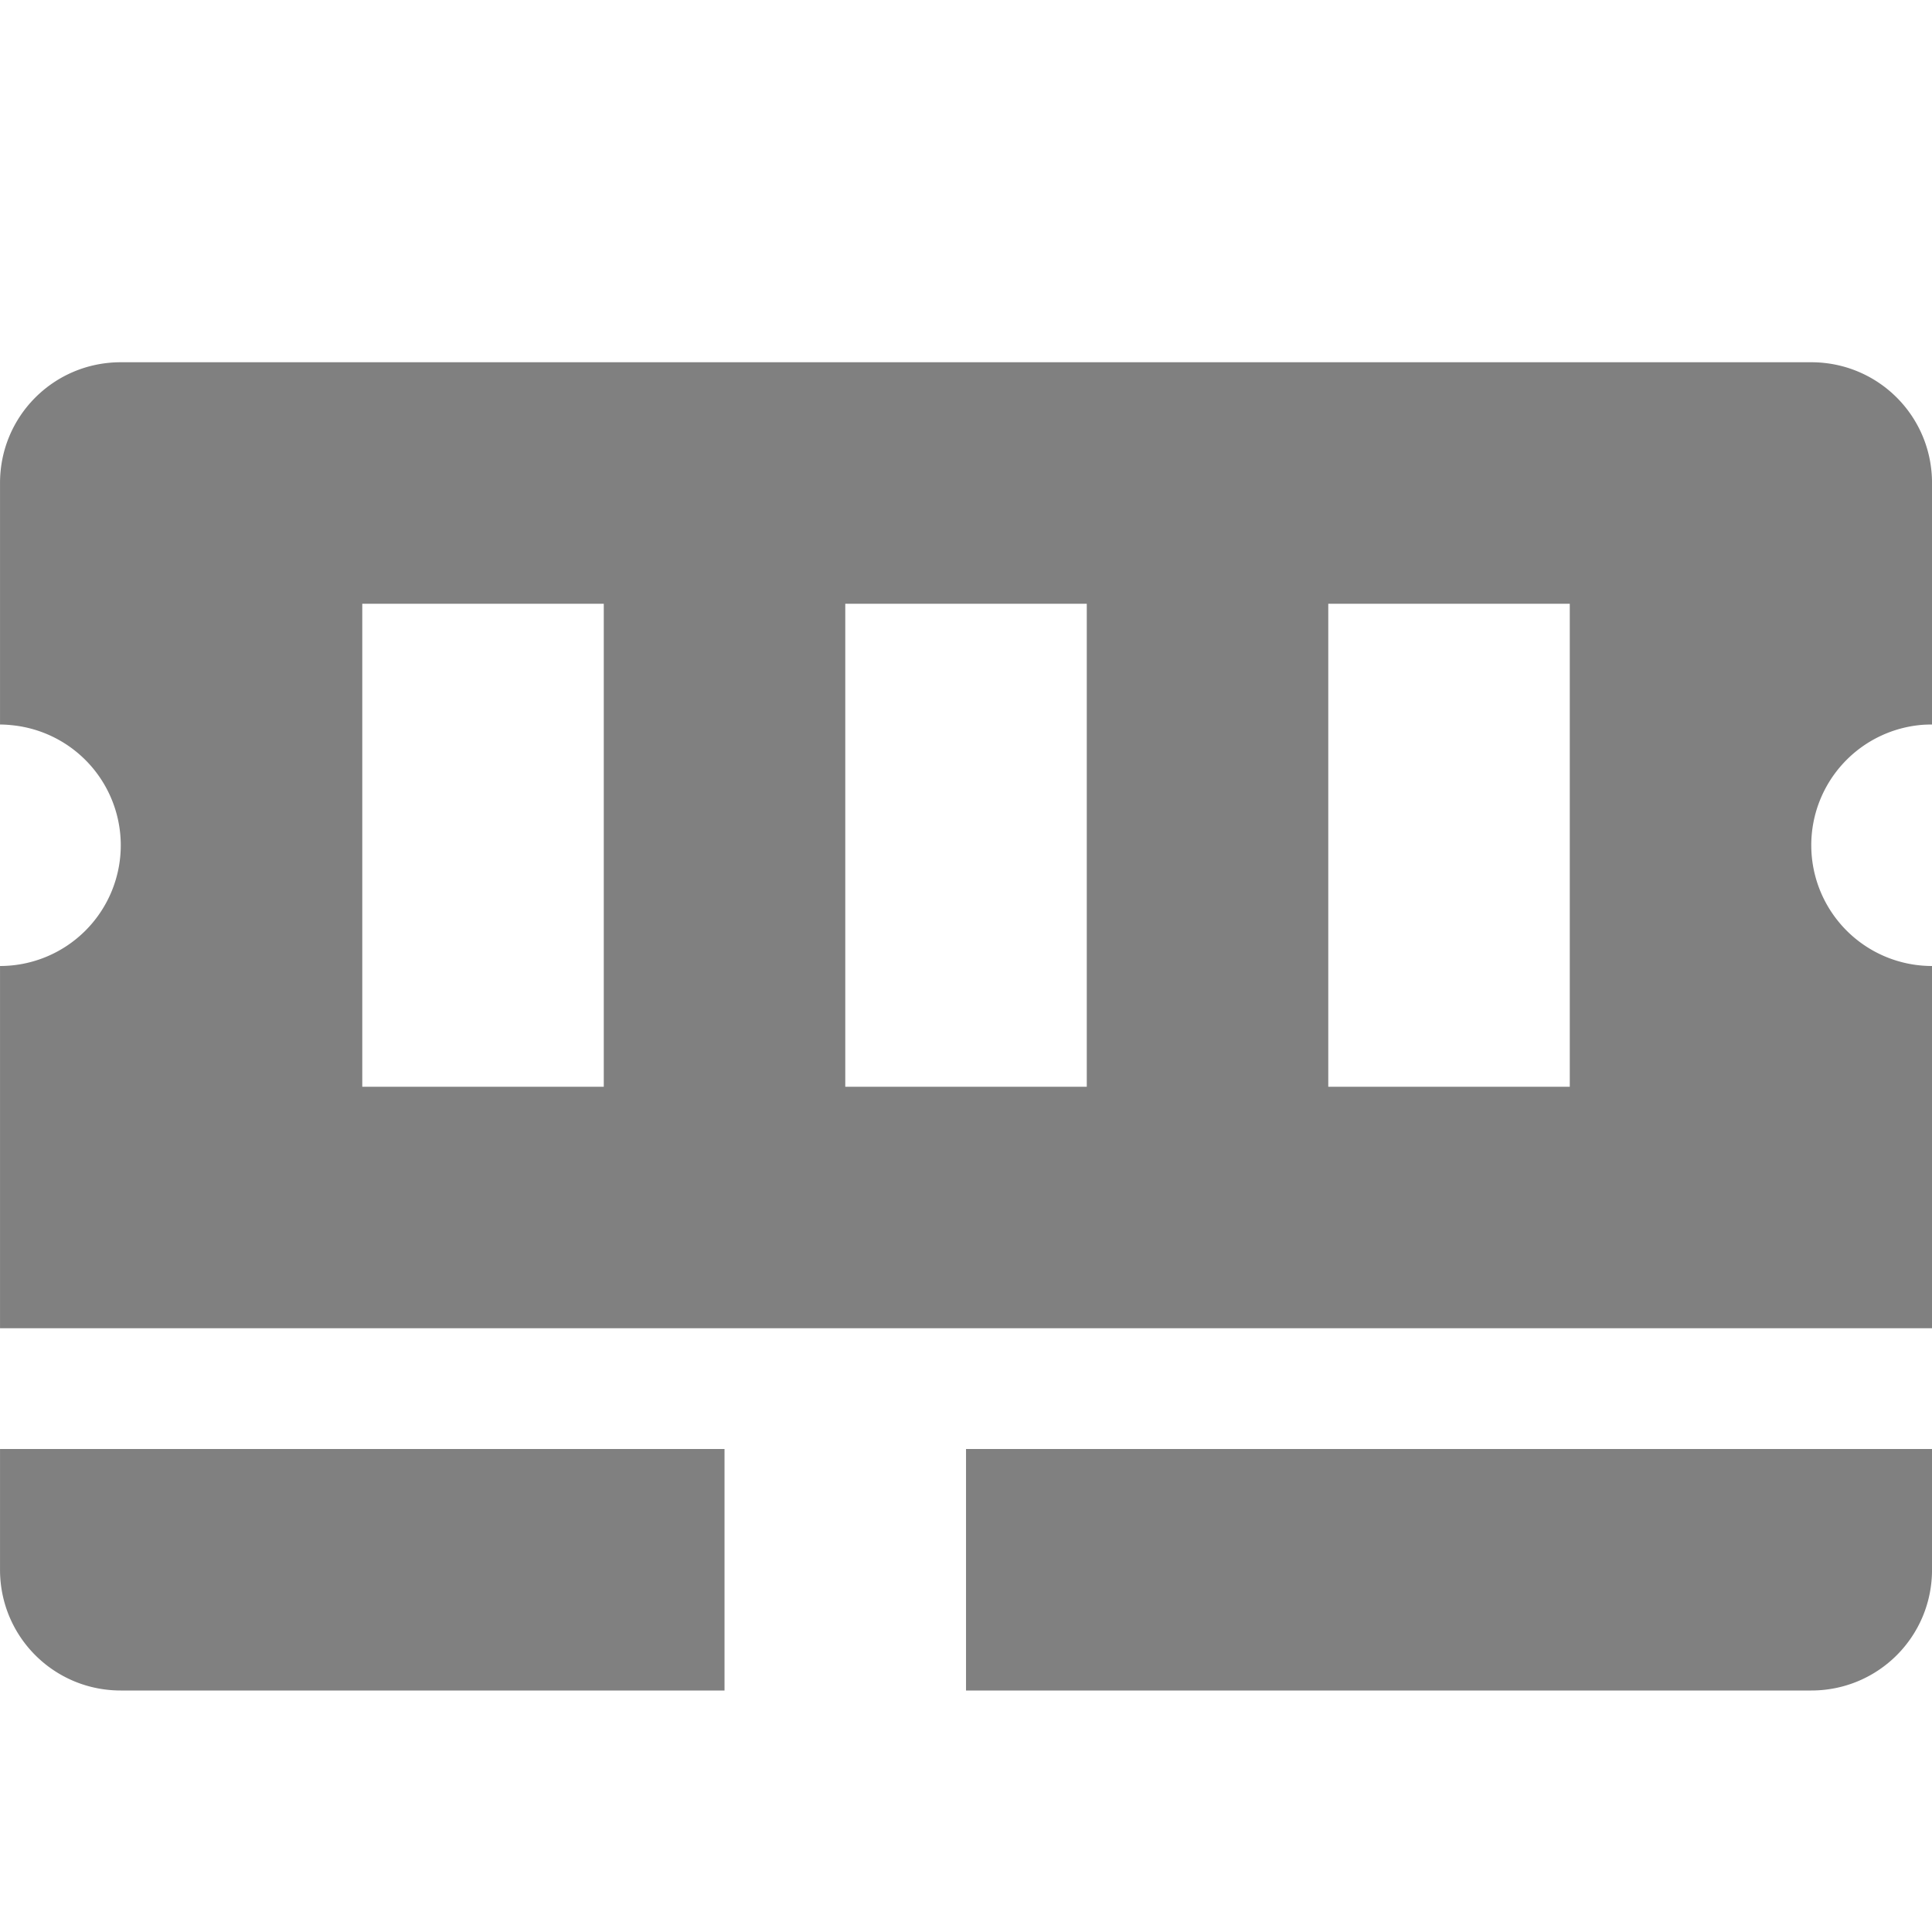 <svg width="16" height="16" version="1.1" xmlns="http://www.w3.org/2000/svg">
<defs>
<style id="current-color-scheme" type="text/css">.ColorScheme-Text { color:#444444; } .ColorScheme-Highlight { color:#4285f4; }</style>
</defs>
<path class="ColorScheme-Text" d="m2e-4 13c0 0.554 0.446 1 1 1h5v-2h-6zm0-2h16v-3a1 1 0 0 1-1-1 1 1 0 0 1 0.93-0.998 1.5 1.5 0 0 1 0.07-2e-3v-2c0-0.554-0.446-1-1-1h-14c-0.554 0-1 0.446-1 1v2a1 1 0 0 1 0.1 6e-3 1 1 0 0 1 0.9 0.994 1 1 0 0 1-1 1v2zm3-2v-4h2v4zm4 0v-4h2v4zm1 5h7c0.554 0 1-0.446 1-1v-1h-8zm3-5v-4h2v4z" fill="#808080"/>
</svg>
